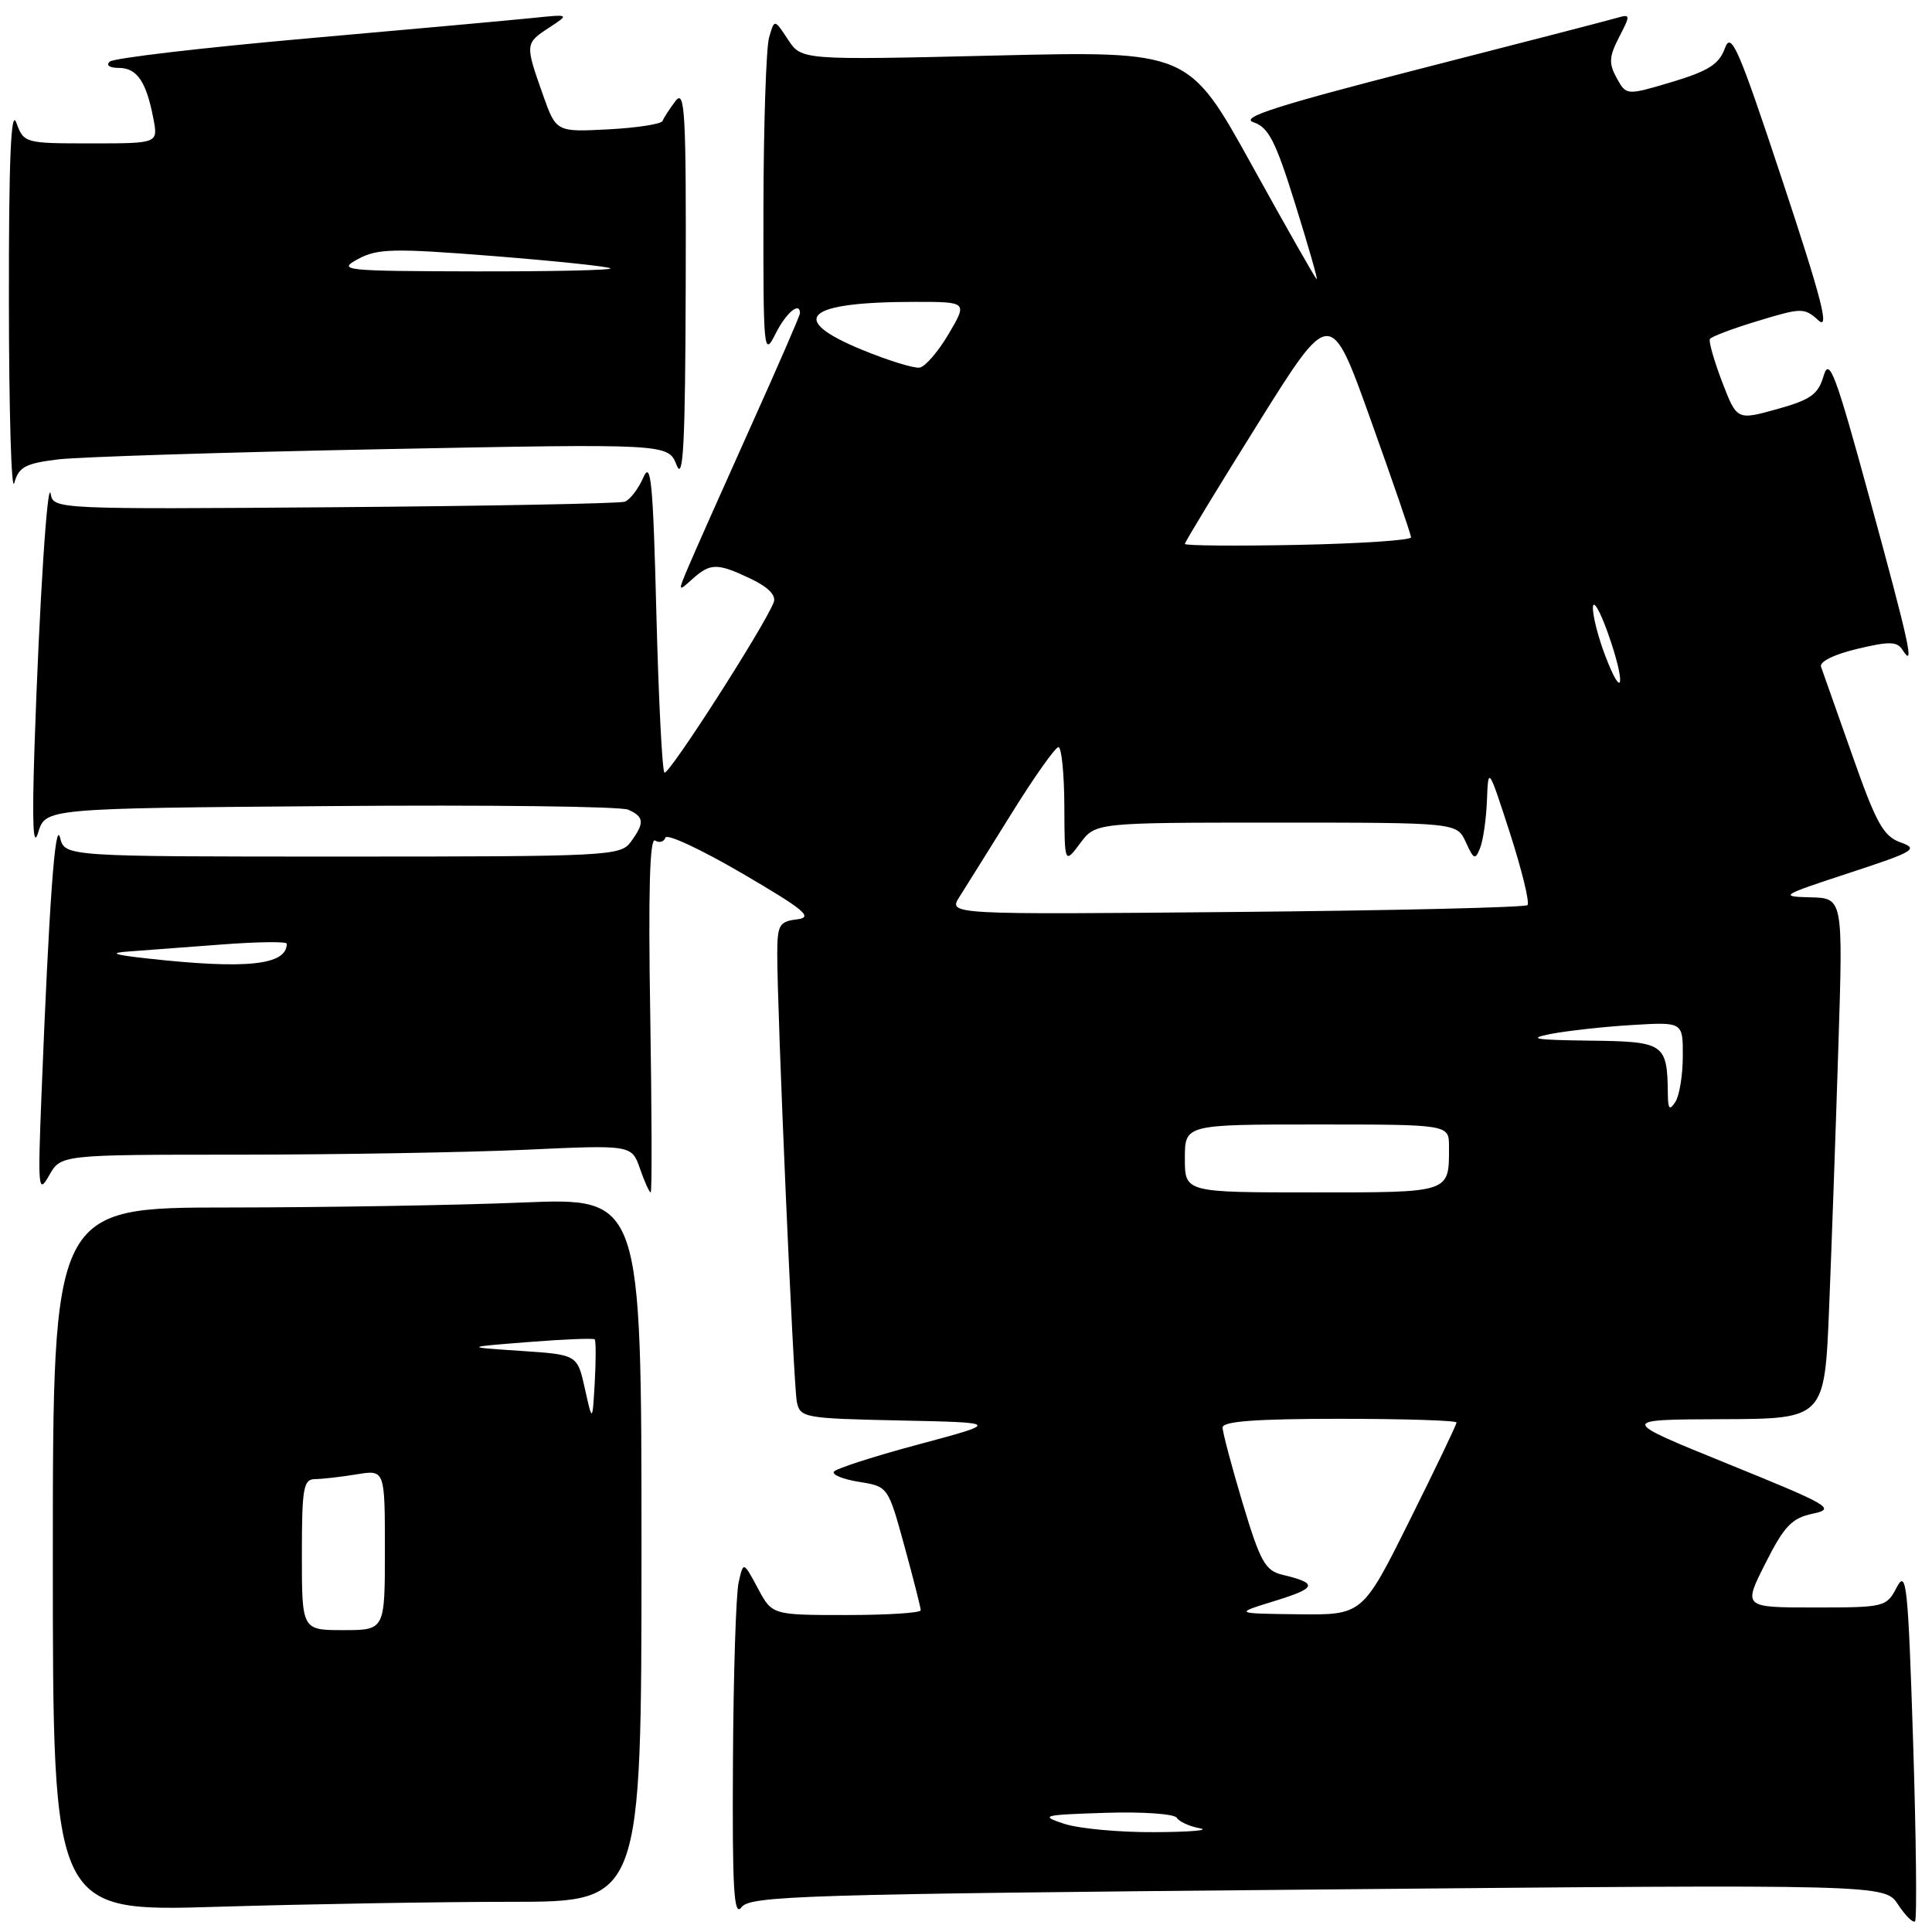 <?xml version="1.0" encoding="UTF-8" standalone="no"?>
<!DOCTYPE svg PUBLIC "-//W3C//DTD SVG 1.1//EN" "http://www.w3.org/Graphics/SVG/1.1/DTD/svg11.dtd" >
<svg xmlns="http://www.w3.org/2000/svg" xmlns:xlink="http://www.w3.org/1999/xlink" version="1.1" viewBox="0 0 256 256">
 <g >
 <path fill="currentColor"
d=" M 253.50 230.86 C 252.83 210.00 252.61 207.90 251.34 210.31 C 249.97 212.94 249.73 213.00 240.45 213.00 C 230.97 213.00 230.97 213.00 233.93 207.14 C 236.42 202.21 237.42 201.16 240.20 200.57 C 243.28 199.92 242.52 199.48 229.00 193.99 C 214.50 188.10 214.50 188.10 228.14 188.05 C 241.77 188.00 241.77 188.00 242.37 173.25 C 242.70 165.14 243.25 149.61 243.59 138.75 C 244.22 119.00 244.22 119.00 239.86 118.90 C 235.72 118.80 235.97 118.64 245.00 115.68 C 253.69 112.83 254.27 112.49 251.83 111.62 C 249.56 110.81 248.60 109.09 245.44 100.08 C 243.39 94.26 241.53 88.99 241.30 88.36 C 241.05 87.69 242.99 86.72 246.05 85.99 C 250.35 84.96 251.37 84.98 252.10 86.12 C 253.75 88.73 253.04 85.46 247.77 66.18 C 243.22 49.49 242.38 47.26 241.64 49.80 C 240.92 52.26 239.94 52.97 235.47 54.21 C 230.15 55.69 230.15 55.69 228.19 50.60 C 227.12 47.79 226.39 45.24 226.57 44.92 C 226.75 44.61 229.62 43.52 232.95 42.52 C 238.73 40.76 239.08 40.76 240.95 42.45 C 242.46 43.82 241.39 39.65 236.20 23.99 C 230.32 6.24 229.38 4.09 228.55 6.41 C 227.79 8.51 226.37 9.41 221.55 10.86 C 215.50 12.66 215.50 12.66 214.22 10.34 C 213.15 8.40 213.21 7.50 214.54 4.92 C 216.06 1.99 216.05 1.85 214.32 2.35 C 213.32 2.65 201.52 5.70 188.09 9.14 C 169.19 13.99 164.23 15.58 166.09 16.20 C 168.09 16.86 169.03 18.71 171.61 27.00 C 173.33 32.50 174.62 37.00 174.48 37.00 C 174.34 37.00 170.47 30.19 165.87 21.87 C 157.50 6.75 157.50 6.75 131.86 7.36 C 106.21 7.97 106.21 7.97 104.41 5.24 C 102.61 2.50 102.61 2.50 101.90 5.00 C 101.52 6.38 101.18 16.50 101.16 27.50 C 101.13 46.58 101.20 47.35 102.75 44.25 C 104.14 41.46 106.00 39.89 106.00 41.51 C 106.00 41.80 103.02 48.66 99.37 56.76 C 95.73 64.87 92.07 73.08 91.26 75.00 C 89.80 78.44 89.81 78.47 91.72 76.75 C 94.13 74.58 95.03 74.57 99.50 76.70 C 101.81 77.80 102.87 78.90 102.52 79.81 C 101.30 82.99 88.54 102.87 88.04 102.37 C 87.74 102.08 87.26 92.53 86.97 81.17 C 86.53 63.83 86.25 60.95 85.24 63.28 C 84.57 64.80 83.46 66.25 82.77 66.48 C 82.07 66.72 64.75 67.05 44.29 67.21 C 7.74 67.49 7.07 67.46 6.73 65.50 C 6.30 62.98 5.20 80.06 4.57 99.00 C 4.24 109.20 4.38 112.55 5.06 110.31 C 6.03 107.11 6.03 107.11 43.76 106.81 C 64.52 106.64 82.29 106.85 83.25 107.29 C 85.37 108.24 85.43 109.03 83.58 111.56 C 82.22 113.42 80.64 113.50 45.38 113.50 C 8.59 113.50 8.59 113.50 7.96 111.00 C 7.31 108.48 6.51 119.54 5.50 145.00 C 5.00 157.56 5.07 158.31 6.51 155.75 C 8.06 153.00 8.06 153.00 31.78 153.00 C 44.83 152.99 61.85 152.70 69.60 152.35 C 83.70 151.70 83.70 151.70 84.80 154.85 C 85.40 156.58 86.04 158.00 86.22 158.00 C 86.40 158.00 86.37 147.37 86.16 134.37 C 85.89 118.27 86.09 110.94 86.80 111.37 C 87.36 111.73 87.98 111.55 88.17 110.99 C 88.36 110.43 92.94 112.57 98.36 115.74 C 106.67 120.60 107.80 121.55 105.61 121.82 C 103.27 122.10 103.00 122.56 102.99 126.32 C 102.97 133.88 105.13 183.45 105.58 185.72 C 106.01 187.86 106.49 187.95 119.26 188.22 C 132.50 188.50 132.50 188.50 121.72 191.39 C 115.80 192.97 110.74 194.61 110.49 195.01 C 110.24 195.42 111.76 196.03 113.86 196.36 C 117.67 196.97 117.68 196.99 119.84 204.86 C 121.03 209.19 122.00 213.02 122.00 213.37 C 122.00 213.72 117.57 214.00 112.16 214.00 C 102.31 214.00 102.31 214.00 100.41 210.44 C 98.50 206.88 98.50 206.88 97.87 209.69 C 97.52 211.24 97.18 221.92 97.12 233.44 C 97.02 250.40 97.24 254.07 98.25 252.72 C 99.39 251.20 106.23 250.99 174.62 250.37 C 249.74 249.68 249.74 249.68 251.51 252.37 C 252.48 253.85 253.49 254.84 253.75 254.58 C 254.02 254.31 253.90 243.64 253.50 230.86 Z  M 67.75 252.00 C 85.00 252.00 85.00 252.00 85.00 205.34 C 85.00 158.69 85.00 158.69 69.25 159.34 C 60.59 159.70 43.04 159.99 30.25 160.00 C 7.00 160.00 7.00 160.00 7.00 206.66 C 7.00 253.32 7.00 253.32 28.75 252.66 C 40.71 252.30 58.26 252.00 67.75 252.00 Z  M 7.63 60.88 C 10.40 60.54 29.73 59.93 50.60 59.52 C 88.54 58.78 88.54 58.78 89.66 61.64 C 90.54 63.88 90.80 58.72 90.86 38.00 C 90.93 14.80 90.76 11.74 89.50 13.39 C 88.72 14.43 87.94 15.62 87.79 16.03 C 87.63 16.44 84.39 16.94 80.60 17.14 C 73.69 17.50 73.69 17.50 71.92 12.50 C 69.57 5.85 69.58 5.74 72.75 3.67 C 75.50 1.87 75.50 1.87 70.50 2.39 C 67.75 2.67 54.25 3.90 40.50 5.11 C 26.75 6.33 15.07 7.70 14.55 8.16 C 14.00 8.65 14.51 9.00 15.76 9.00 C 18.16 9.00 19.40 10.84 20.33 15.75 C 20.95 19.00 20.95 19.00 12.06 19.00 C 3.27 19.00 3.16 18.97 2.16 16.25 C 1.45 14.29 1.16 21.12 1.18 40.00 C 1.19 54.58 1.51 65.38 1.89 64.00 C 2.48 61.88 3.35 61.41 7.63 60.88 Z  M 141.00 241.66 C 137.74 240.58 138.12 240.48 146.42 240.21 C 151.32 240.05 155.59 240.34 155.92 240.86 C 156.24 241.38 157.62 242.01 159.00 242.26 C 160.38 242.52 157.68 242.75 153.00 242.77 C 148.32 242.80 142.93 242.30 141.00 241.66 Z  M 168.99 212.11 C 174.51 210.40 174.68 209.80 169.91 208.66 C 167.65 208.12 166.98 206.91 164.66 199.18 C 163.20 194.30 162.00 189.79 162.00 189.15 C 162.00 188.33 166.45 188.00 177.50 188.00 C 186.03 188.00 193.00 188.22 193.00 188.49 C 193.00 188.76 190.20 194.61 186.77 201.49 C 180.54 214.00 180.54 214.00 172.02 213.90 C 163.50 213.80 163.50 213.80 168.99 212.11 Z  M 157.00 153.50 C 157.00 149.00 157.00 149.00 174.50 149.00 C 192.00 149.00 192.00 149.00 192.00 151.92 C 192.00 158.12 192.36 158.00 173.89 158.00 C 157.00 158.00 157.00 158.00 157.00 153.50 Z  M 221.00 145.00 C 220.92 138.24 220.59 138.01 210.63 137.89 C 203.32 137.80 202.30 137.63 205.50 137.00 C 207.70 136.58 212.54 136.04 216.25 135.82 C 223.00 135.41 223.00 135.41 222.98 139.95 C 222.98 142.45 222.53 145.18 222.00 146.00 C 221.23 147.19 221.02 146.98 221.00 145.00 Z  M 19.50 127.00 C 15.05 126.51 14.40 126.27 17.00 126.08 C 18.93 125.94 24.44 125.53 29.25 125.16 C 34.06 124.79 38.00 124.74 38.00 125.04 C 38.00 127.90 32.69 128.46 19.50 127.00 Z  M 127.13 118.84 C 127.95 117.55 131.07 112.56 134.06 107.75 C 137.05 102.94 139.84 99.00 140.25 99.00 C 140.66 99.00 141.01 102.49 141.03 106.75 C 141.06 114.50 141.06 114.50 143.12 111.75 C 145.17 109.00 145.17 109.00 169.10 109.00 C 193.04 109.00 193.04 109.00 194.23 111.59 C 195.29 113.92 195.48 114.00 196.13 112.34 C 196.53 111.33 196.94 108.47 197.03 106.00 C 197.20 101.55 197.23 101.60 200.09 110.43 C 201.67 115.35 202.71 119.62 202.40 119.93 C 202.09 120.24 184.69 120.65 163.74 120.84 C 125.65 121.19 125.65 121.19 127.13 118.84 Z  M 212.70 86.88 C 211.76 84.43 211.03 81.55 211.07 80.47 C 211.11 79.38 212.02 80.96 213.08 83.96 C 215.43 90.58 215.09 93.15 212.70 86.88 Z  M 157.00 72.07 C 157.00 71.83 161.34 64.68 166.65 56.19 C 176.30 40.74 176.30 40.74 181.62 55.62 C 184.55 63.80 186.96 70.81 186.97 71.20 C 186.99 71.58 180.25 72.03 172.00 72.20 C 163.75 72.36 157.00 72.31 157.00 72.07 Z  M 114.25 46.36 C 104.23 42.24 106.69 40.00 121.23 40.00 C 128.20 40.00 128.20 40.00 125.70 44.25 C 124.32 46.59 122.59 48.60 121.85 48.71 C 121.11 48.83 117.69 47.77 114.25 46.36 Z  M 40.00 206.00 C 40.00 197.15 40.20 196.00 41.75 195.99 C 42.71 195.98 45.19 195.70 47.25 195.36 C 51.00 194.74 51.00 194.74 51.00 205.37 C 51.00 216.00 51.00 216.00 45.50 216.00 C 40.00 216.00 40.00 216.00 40.00 206.00 Z  M 77.50 184.00 C 76.50 179.50 76.50 179.50 69.00 179.00 C 61.50 178.50 61.50 178.50 69.99 177.83 C 74.67 177.46 78.63 177.30 78.80 177.47 C 78.97 177.64 78.97 180.19 78.81 183.14 C 78.50 188.50 78.50 188.50 77.50 184.00 Z  M 47.43 34.33 C 50.02 32.93 52.09 32.88 65.41 33.93 C 73.68 34.59 80.65 35.32 80.89 35.56 C 81.14 35.80 73.05 35.98 62.92 35.96 C 45.53 35.92 44.66 35.83 47.43 34.33 Z "/>
</g>
</svg>
